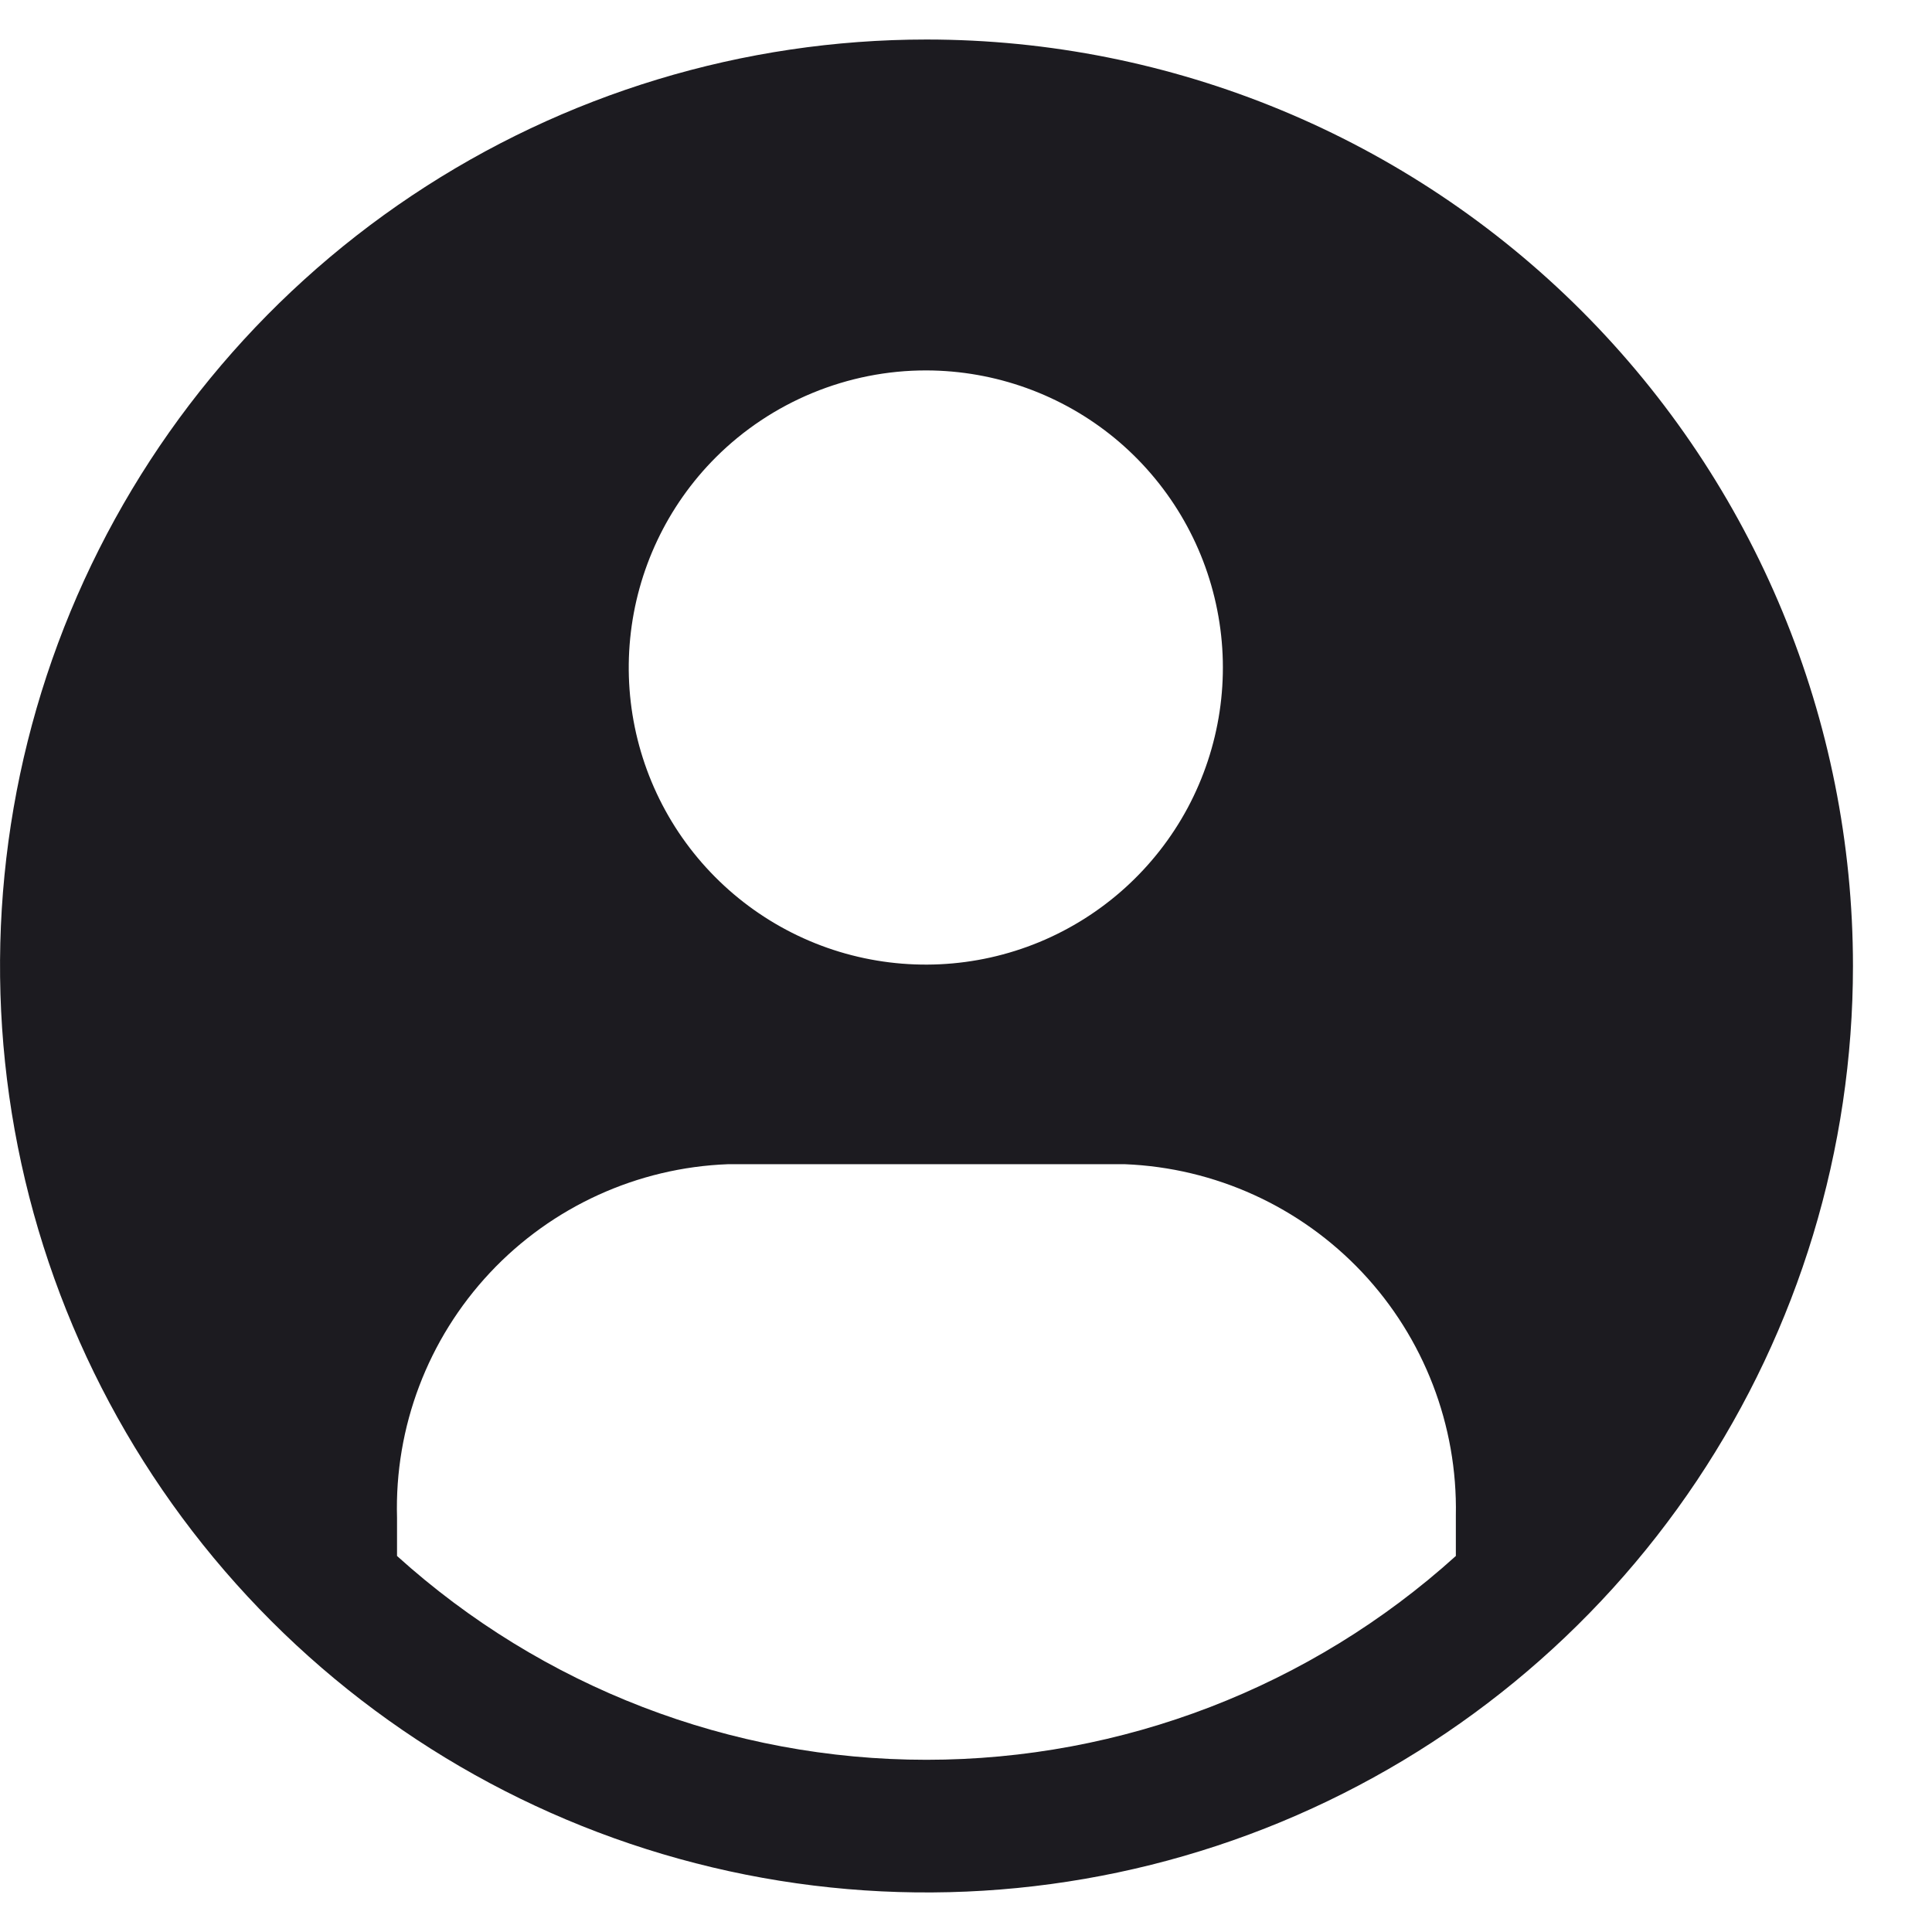 <svg width="22" height="22" viewBox="0 0 22 22" fill="none" xmlns="http://www.w3.org/2000/svg">
<path d="M10.55 0.45C8.463 0.45 6.424 1.069 4.689 2.228C2.954 3.387 1.602 5.035 0.803 6.963C0.005 8.89 -0.204 11.012 0.203 13.058C0.61 15.105 1.615 16.985 3.09 18.46C4.565 19.935 6.445 20.94 8.492 21.347C10.538 21.754 12.66 21.545 14.587 20.747C16.515 19.948 18.163 18.596 19.322 16.861C20.481 15.126 21.1 13.087 21.1 11C21.1 8.202 19.988 5.519 18.01 3.54C16.032 1.562 13.348 0.45 10.55 0.45ZM10.55 4.218C11.332 4.22 12.09 4.493 12.694 4.99C13.297 5.488 13.71 6.179 13.861 6.947C14.013 7.714 13.893 8.51 13.524 9.2C13.154 9.889 12.557 10.429 11.834 10.728C11.11 11.027 10.306 11.065 9.558 10.838C8.809 10.61 8.163 10.13 7.728 9.479C7.294 8.828 7.099 8.047 7.176 7.269C7.253 6.49 7.597 5.762 8.15 5.209C8.465 4.894 8.84 4.645 9.251 4.475C9.663 4.305 10.104 4.217 10.55 4.218ZM16.578 17.718C14.925 19.212 12.777 20.039 10.55 20.039C8.322 20.039 6.174 19.212 4.521 17.718V17.281C4.492 16.249 4.872 15.248 5.578 14.494C6.283 13.741 7.258 13.296 8.289 13.257H12.81C13.836 13.298 14.806 13.74 15.511 14.488C16.215 15.236 16.598 16.23 16.578 17.257V17.718Z" fill="#1C1B20"/>
</svg>
